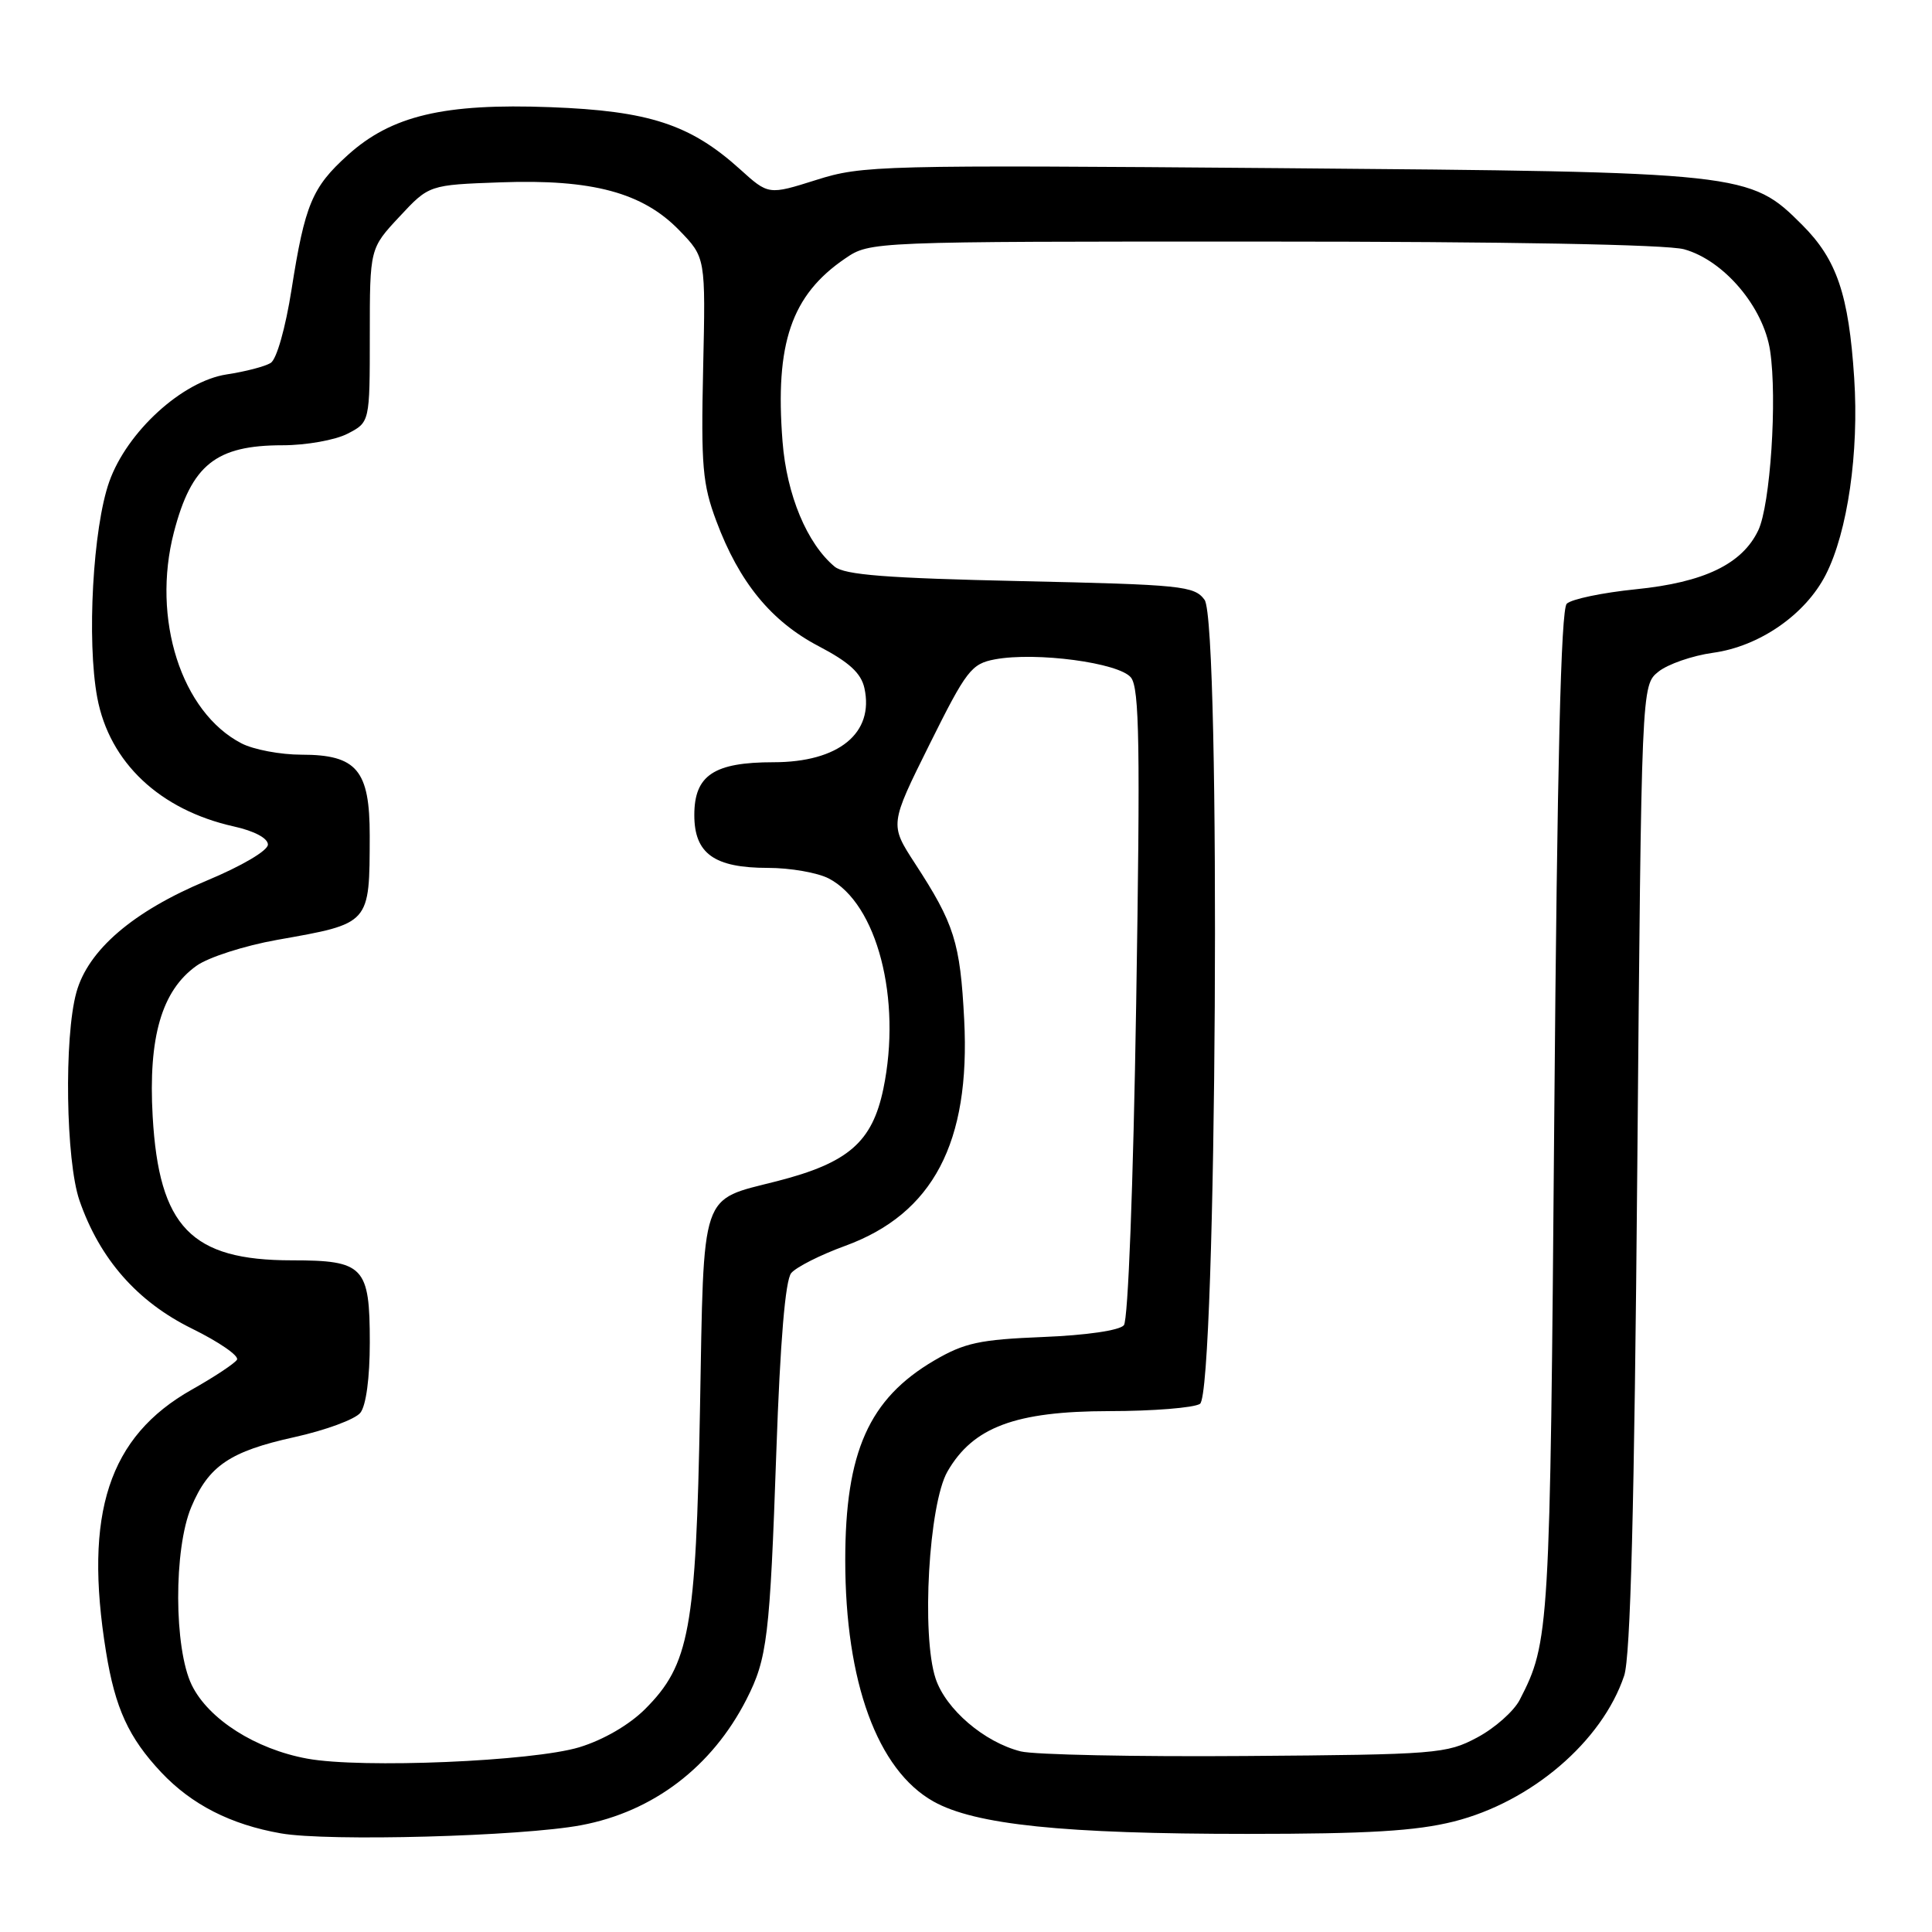 <?xml version="1.0" encoding="UTF-8" standalone="no"?>
<!DOCTYPE svg PUBLIC "-//W3C//DTD SVG 1.1//EN" "http://www.w3.org/Graphics/SVG/1.1/DTD/svg11.dtd" >
<svg xmlns="http://www.w3.org/2000/svg" xmlns:xlink="http://www.w3.org/1999/xlink" version="1.1" viewBox="0 0 256 256">
 <g >
 <path fill="currentColor"
d=" M 77.00 241.85 C 86.55 240.06 94.34 234.13 98.91 225.18 C 101.67 219.76 102.01 216.99 102.87 192.31 C 103.38 177.68 104.06 169.64 104.84 168.69 C 105.50 167.90 108.70 166.28 111.97 165.09 C 123.63 160.84 128.60 151.40 127.76 135.11 C 127.23 124.86 126.46 122.42 121.22 114.38 C 117.89 109.25 117.89 109.25 123.17 98.63 C 128.05 88.81 128.71 87.96 131.82 87.37 C 137.29 86.35 148.30 87.82 149.86 89.78 C 150.98 91.20 151.10 98.77 150.55 132.97 C 150.16 157.19 149.48 174.92 148.92 175.60 C 148.34 176.29 143.94 176.93 138.19 177.16 C 129.79 177.50 127.80 177.93 123.78 180.28 C 115.14 185.35 112.00 192.39 112.00 206.73 C 112.00 222.87 116.26 234.53 123.68 238.70 C 129.18 241.79 140.89 243.00 165.27 243.00 C 181.27 243.00 187.60 242.62 192.64 241.36 C 202.91 238.77 212.29 230.75 215.21 222.04 C 216.05 219.53 216.56 199.97 216.95 154.66 C 217.50 90.82 217.50 90.82 219.74 89.01 C 220.98 88.01 224.23 86.88 226.97 86.50 C 233.13 85.66 239.22 81.44 241.92 76.16 C 244.82 70.48 246.34 59.95 245.69 50.09 C 244.97 39.04 243.39 34.39 238.81 29.81 C 231.84 22.84 231.32 22.79 169.50 22.28 C 116.57 21.85 114.26 21.91 108.17 23.84 C 101.83 25.84 101.83 25.84 98.05 22.42 C 91.47 16.48 85.99 14.69 72.91 14.20 C 58.82 13.67 51.87 15.32 46.08 20.55 C 41.36 24.81 40.40 27.10 38.63 38.37 C 37.83 43.45 36.66 47.60 35.87 48.09 C 35.12 48.56 32.50 49.24 30.05 49.61 C 24.17 50.50 16.83 57.20 14.48 63.82 C 12.31 69.92 11.48 84.91 12.89 92.45 C 14.50 101.03 21.17 107.32 30.99 109.51 C 33.70 110.11 35.50 111.07 35.50 111.91 C 35.50 112.71 32.04 114.75 27.36 116.70 C 17.64 120.76 11.67 125.88 10.12 131.50 C 8.47 137.46 8.72 153.82 10.53 159.07 C 13.21 166.81 18.17 172.47 25.42 176.04 C 29.02 177.81 31.71 179.66 31.40 180.17 C 31.09 180.67 28.40 182.45 25.42 184.13 C 14.40 190.35 11.07 200.52 14.05 218.88 C 15.26 226.36 17.05 230.25 21.36 234.84 C 25.39 239.12 30.58 241.77 37.22 242.93 C 43.46 244.03 69.14 243.33 77.00 241.85 Z  M 40.72 233.03 C 33.86 231.78 27.62 227.80 25.41 223.28 C 23.04 218.41 23.00 205.25 25.35 199.68 C 27.64 194.23 30.48 192.31 39.00 190.43 C 43.12 189.52 47.06 188.07 47.75 187.20 C 48.51 186.24 49.00 182.56 49.00 177.88 C 49.00 167.82 48.22 167.00 38.66 167.00 C 25.33 167.00 21.07 162.59 20.23 147.94 C 19.63 137.43 21.43 131.25 26.04 127.97 C 27.62 126.84 32.43 125.30 36.71 124.54 C 49.13 122.34 48.96 122.52 48.99 110.75 C 49.00 102.05 47.28 100.00 39.95 100.00 C 37.17 100.00 33.60 99.33 32.00 98.50 C 24.03 94.38 20.06 81.98 23.05 70.50 C 25.38 61.58 28.60 59.00 37.45 59.00 C 40.56 59.00 44.43 58.31 46.05 57.47 C 49.00 55.95 49.00 55.95 49.00 44.44 C 49.00 32.92 49.00 32.92 52.93 28.71 C 56.85 24.50 56.85 24.50 66.35 24.16 C 78.48 23.72 85.17 25.52 90.01 30.52 C 93.50 34.12 93.50 34.12 93.17 48.81 C 92.88 61.74 93.09 64.17 94.92 69.05 C 97.95 77.16 102.18 82.32 108.47 85.62 C 112.52 87.74 114.10 89.19 114.54 91.18 C 115.85 97.15 111.13 101.00 102.50 101.00 C 94.59 101.00 92.00 102.73 92.00 108.00 C 92.00 113.11 94.64 115.00 101.77 115.00 C 104.70 115.00 108.32 115.63 109.81 116.40 C 116.22 119.72 119.51 132.39 117.05 144.27 C 115.58 151.33 112.42 154.08 103.00 156.50 C 92.67 159.15 93.29 157.34 92.75 186.81 C 92.22 215.92 91.37 220.57 85.47 226.47 C 83.37 228.56 79.95 230.55 76.76 231.52 C 70.60 233.39 47.91 234.35 40.72 233.03 Z  M 135.26 232.07 C 130.43 230.86 125.32 226.49 123.97 222.41 C 122.07 216.66 123.07 199.30 125.54 194.99 C 128.93 189.10 134.53 187.00 146.96 186.98 C 152.76 186.98 158.18 186.54 159.00 186.02 C 161.22 184.62 161.81 82.49 159.61 79.48 C 158.26 77.63 156.60 77.47 135.23 77.00 C 117.46 76.61 111.92 76.18 110.59 75.08 C 106.93 72.03 104.24 65.58 103.69 58.50 C 102.67 45.51 104.86 39.10 111.99 34.25 C 115.30 32.00 115.30 32.00 167.40 32.01 C 199.54 32.01 220.90 32.40 223.15 33.03 C 228.43 34.49 233.68 40.69 234.55 46.48 C 235.51 52.86 234.58 66.91 232.98 70.27 C 230.85 74.74 225.81 77.17 216.77 78.08 C 212.33 78.53 208.21 79.39 207.60 80.00 C 206.83 80.77 206.34 101.19 205.95 147.80 C 205.39 216.29 205.32 217.57 201.37 225.24 C 200.59 226.75 198.06 228.99 195.73 230.23 C 191.68 232.39 190.37 232.49 165.00 232.68 C 150.43 232.79 137.04 232.51 135.26 232.07 Z "/>
</g>
</svg>